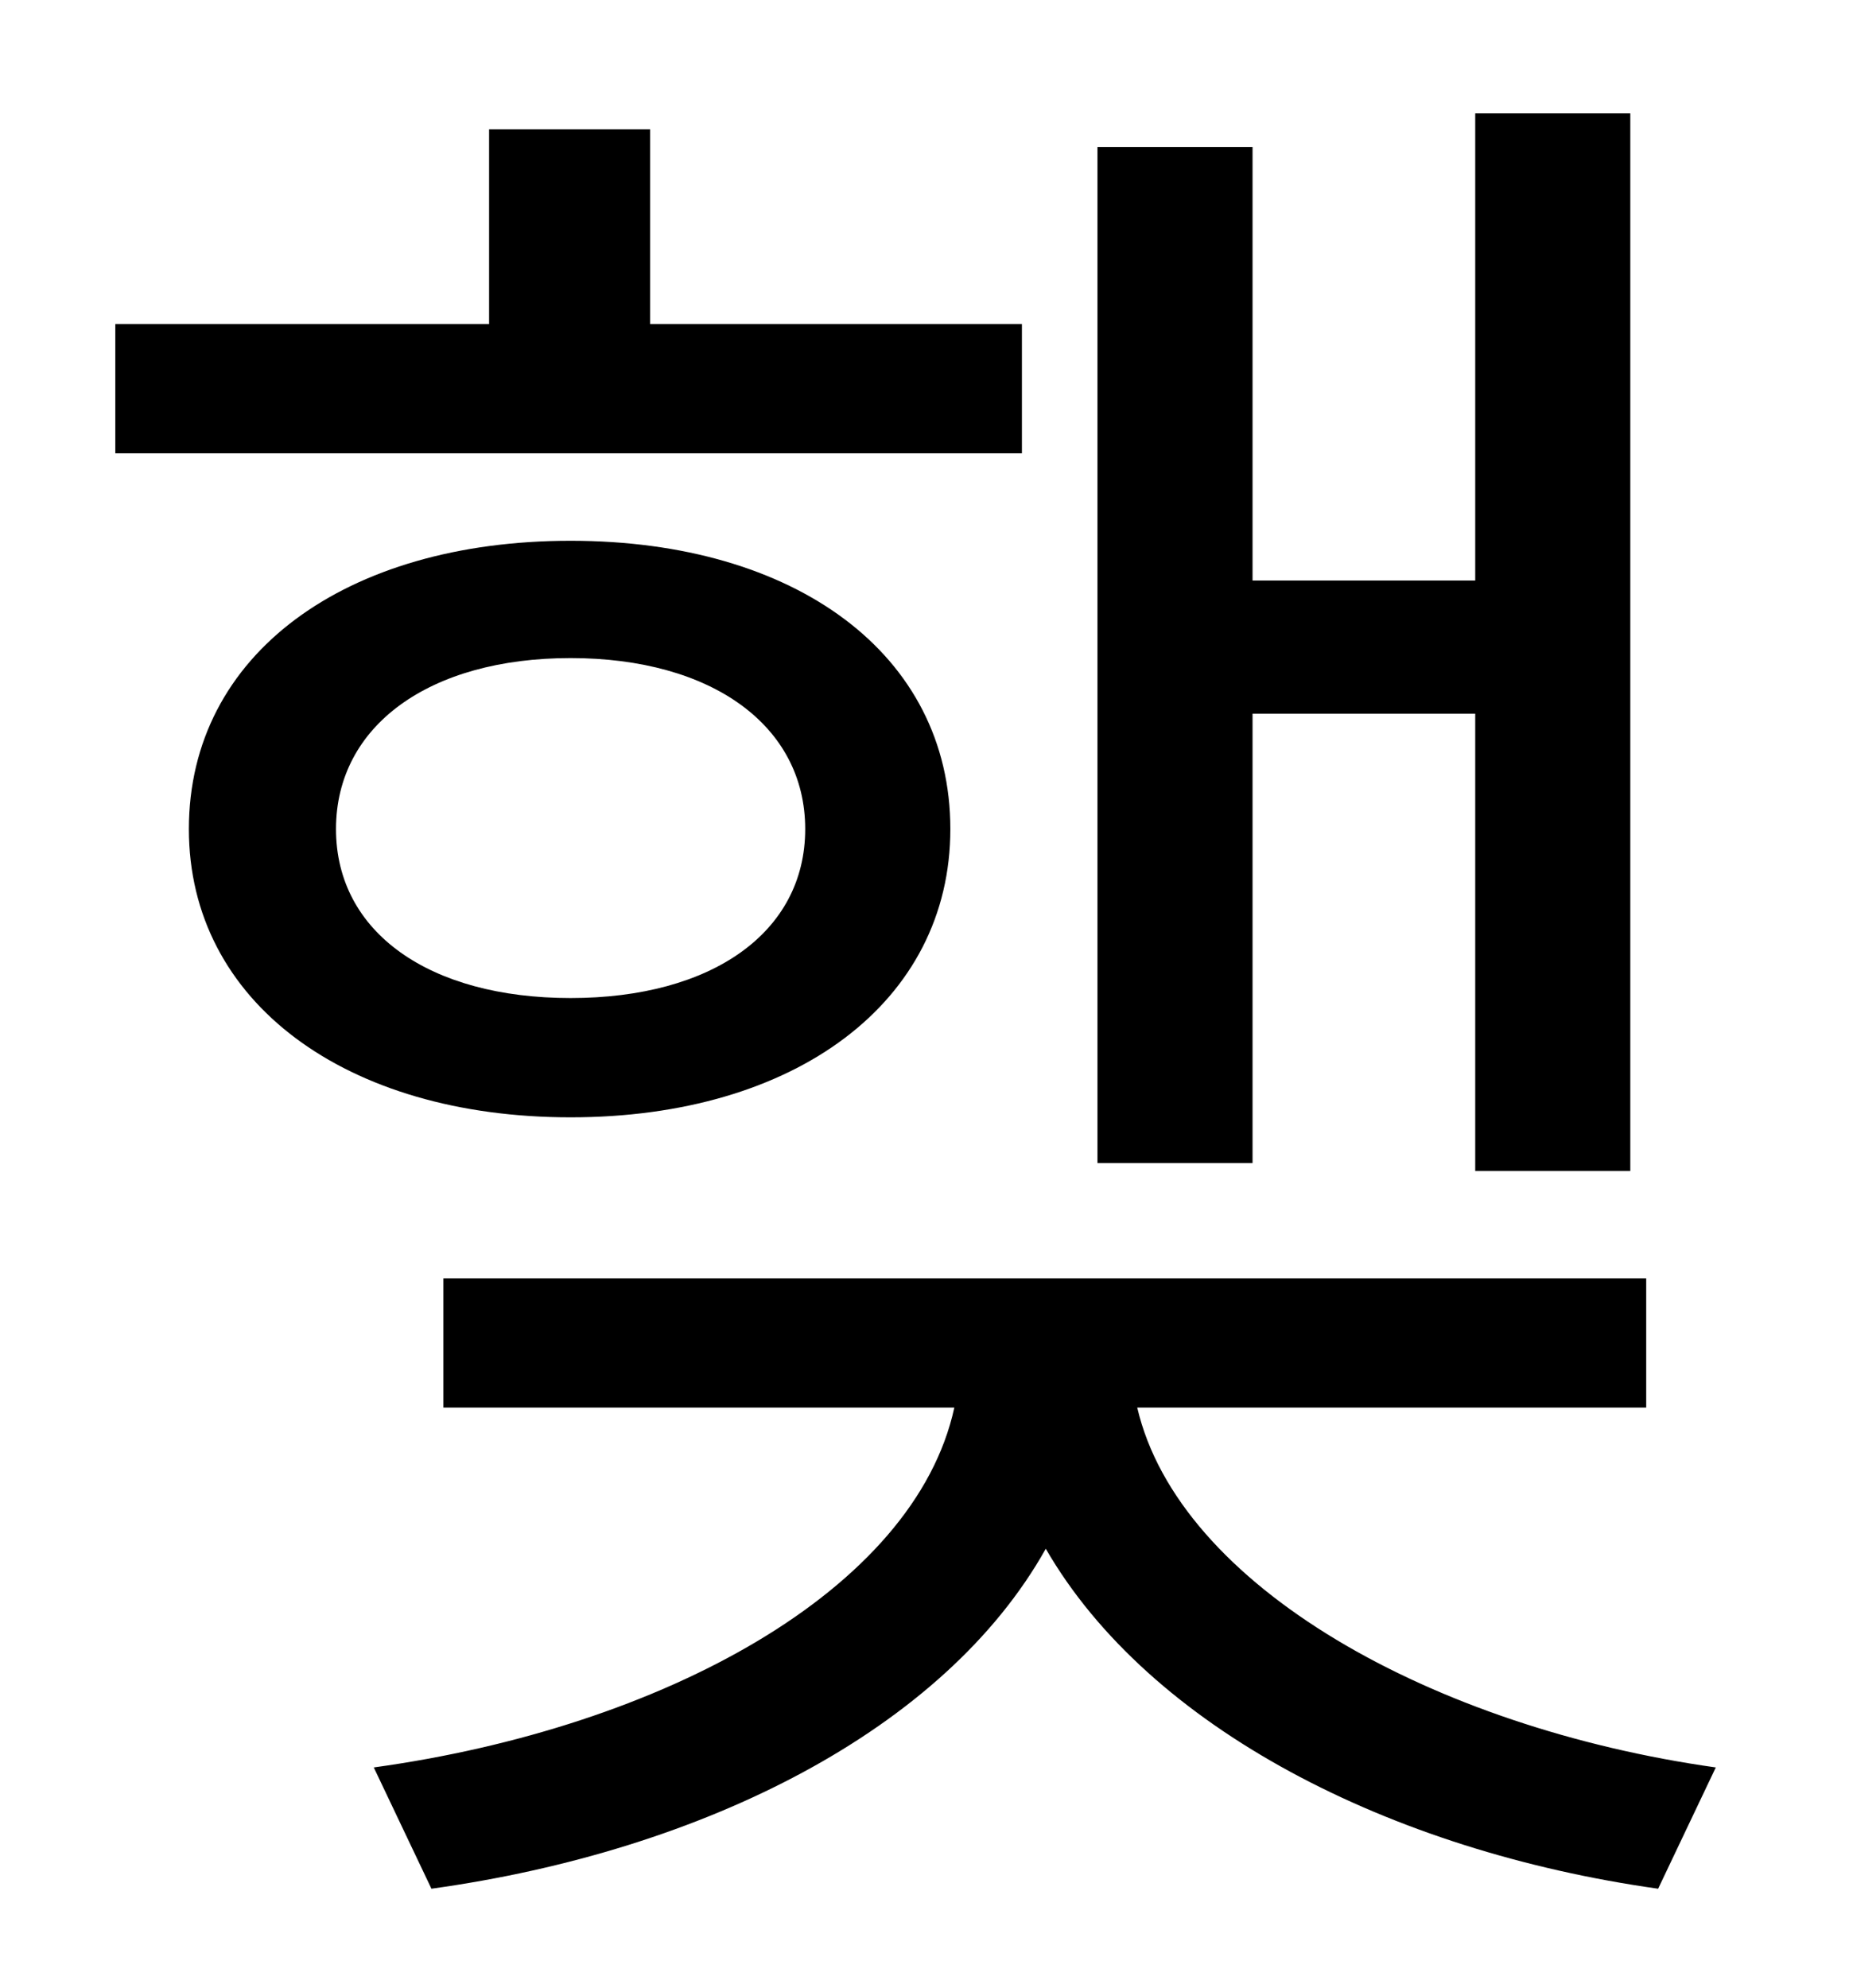 <?xml version="1.0" standalone="no"?>
<!DOCTYPE svg PUBLIC "-//W3C//DTD SVG 1.1//EN" "http://www.w3.org/Graphics/SVG/1.1/DTD/svg11.dtd" >
<svg xmlns="http://www.w3.org/2000/svg" xmlns:xlink="http://www.w3.org/1999/xlink" version="1.1" viewBox="-10 0 930 1000">
   <path fill="currentColor"
d="M620 359v226h-78v-511h78v218h112v-235h78v532h-78v-230h-112zM504 163v65h-456v-65h188v-98h81v98h187zM159 417c0 52 47 85 118 85s118 -33 118 -85s-47 -86 -118 -86s-118 34 -118 86zM468 417c0 87 -78 145 -191 145s-192 -58 -192 -145c0 -88 79 -145 192 -145
s191 57 191 145zM818 708h-256c21 90 149 161 291 181l-29 61c-135 -19 -256 -81 -308 -171c-51 91 -172 152 -309 171l-29 -61c145 -20 272 -89 292 -181h-257v-65h605v65z" />
</svg>
